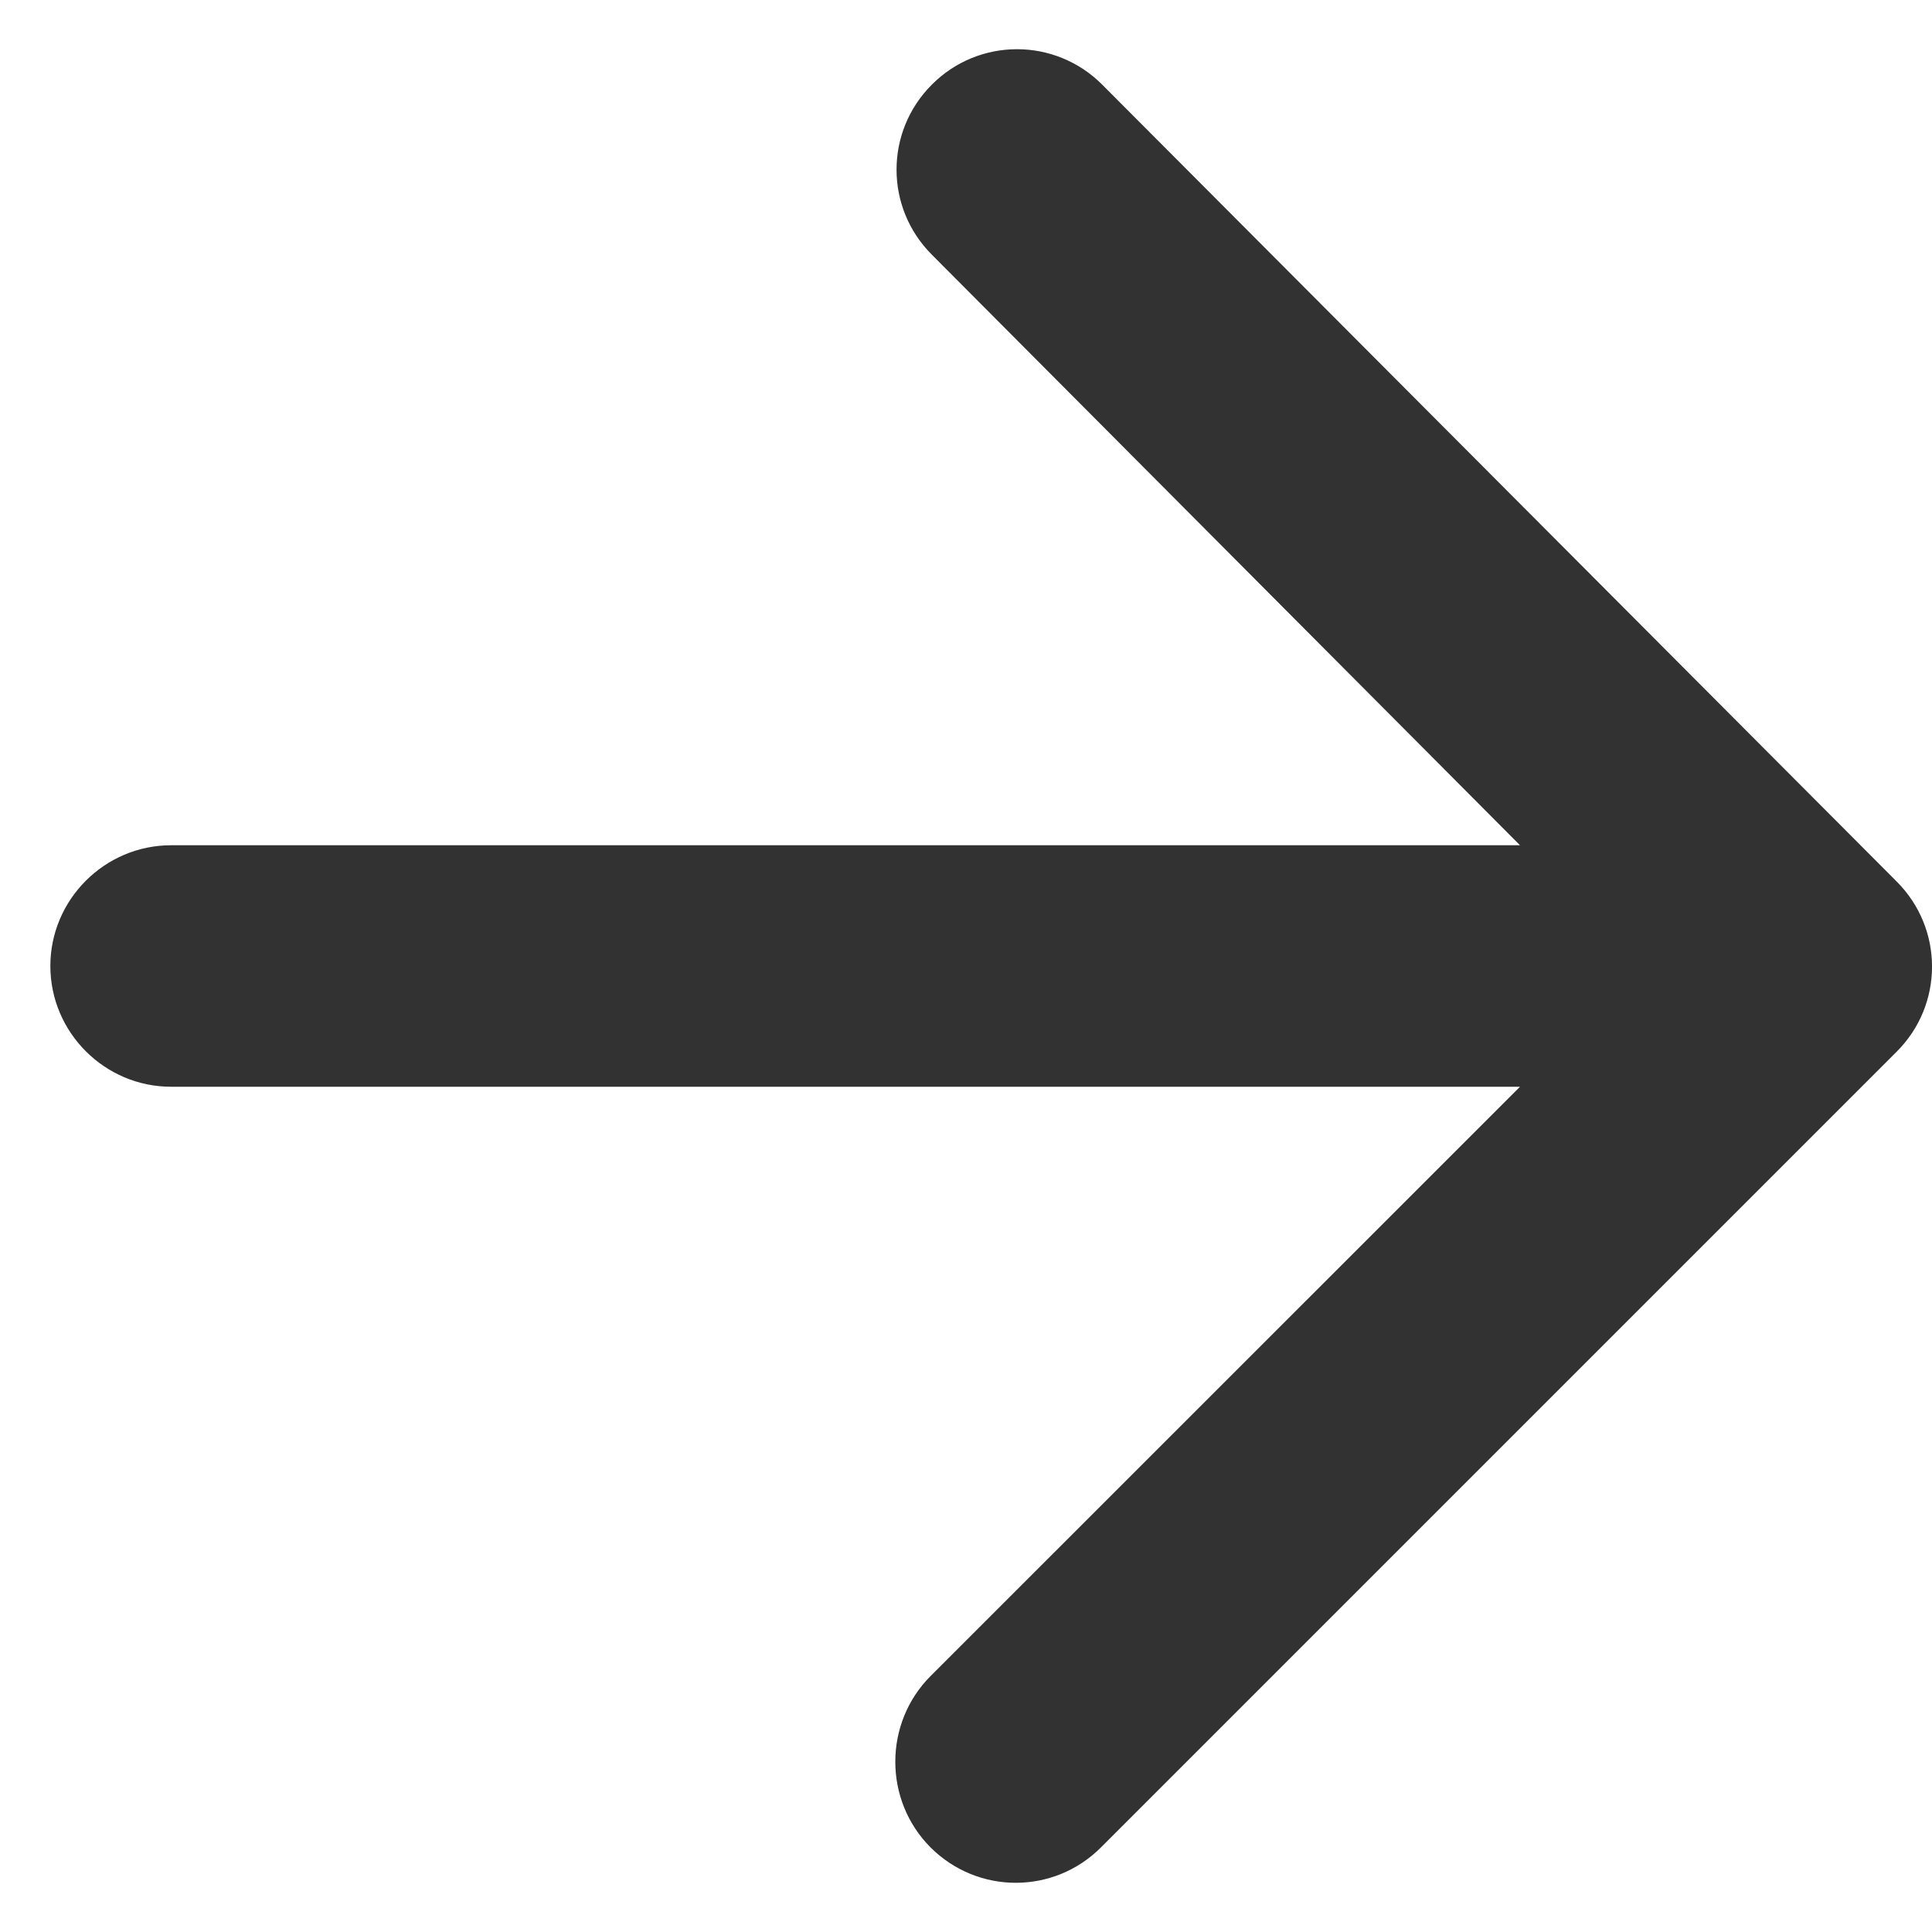 <svg width="16" height="16" viewBox="0 0 16 16" fill="none" xmlns="http://www.w3.org/2000/svg"><path d="M1.417 9H12.588L7.707 13.88C7.317 14.27 7.317 14.91 7.707 15.3C8.098 15.69 8.727 15.69 9.117 15.3L15.707 8.71C16.098 8.32 16.098 7.69 15.707 7.3L9.127 0.7C8.737 0.31 8.107 0.31 7.718 0.7C7.327 1.09 7.327 1.72 7.718 2.11L12.588 7H1.417C0.867 7 0.417 7.45 0.417 8C0.417 8.55 0.867 9 1.417 9Z" fill="#323232"></path></svg>